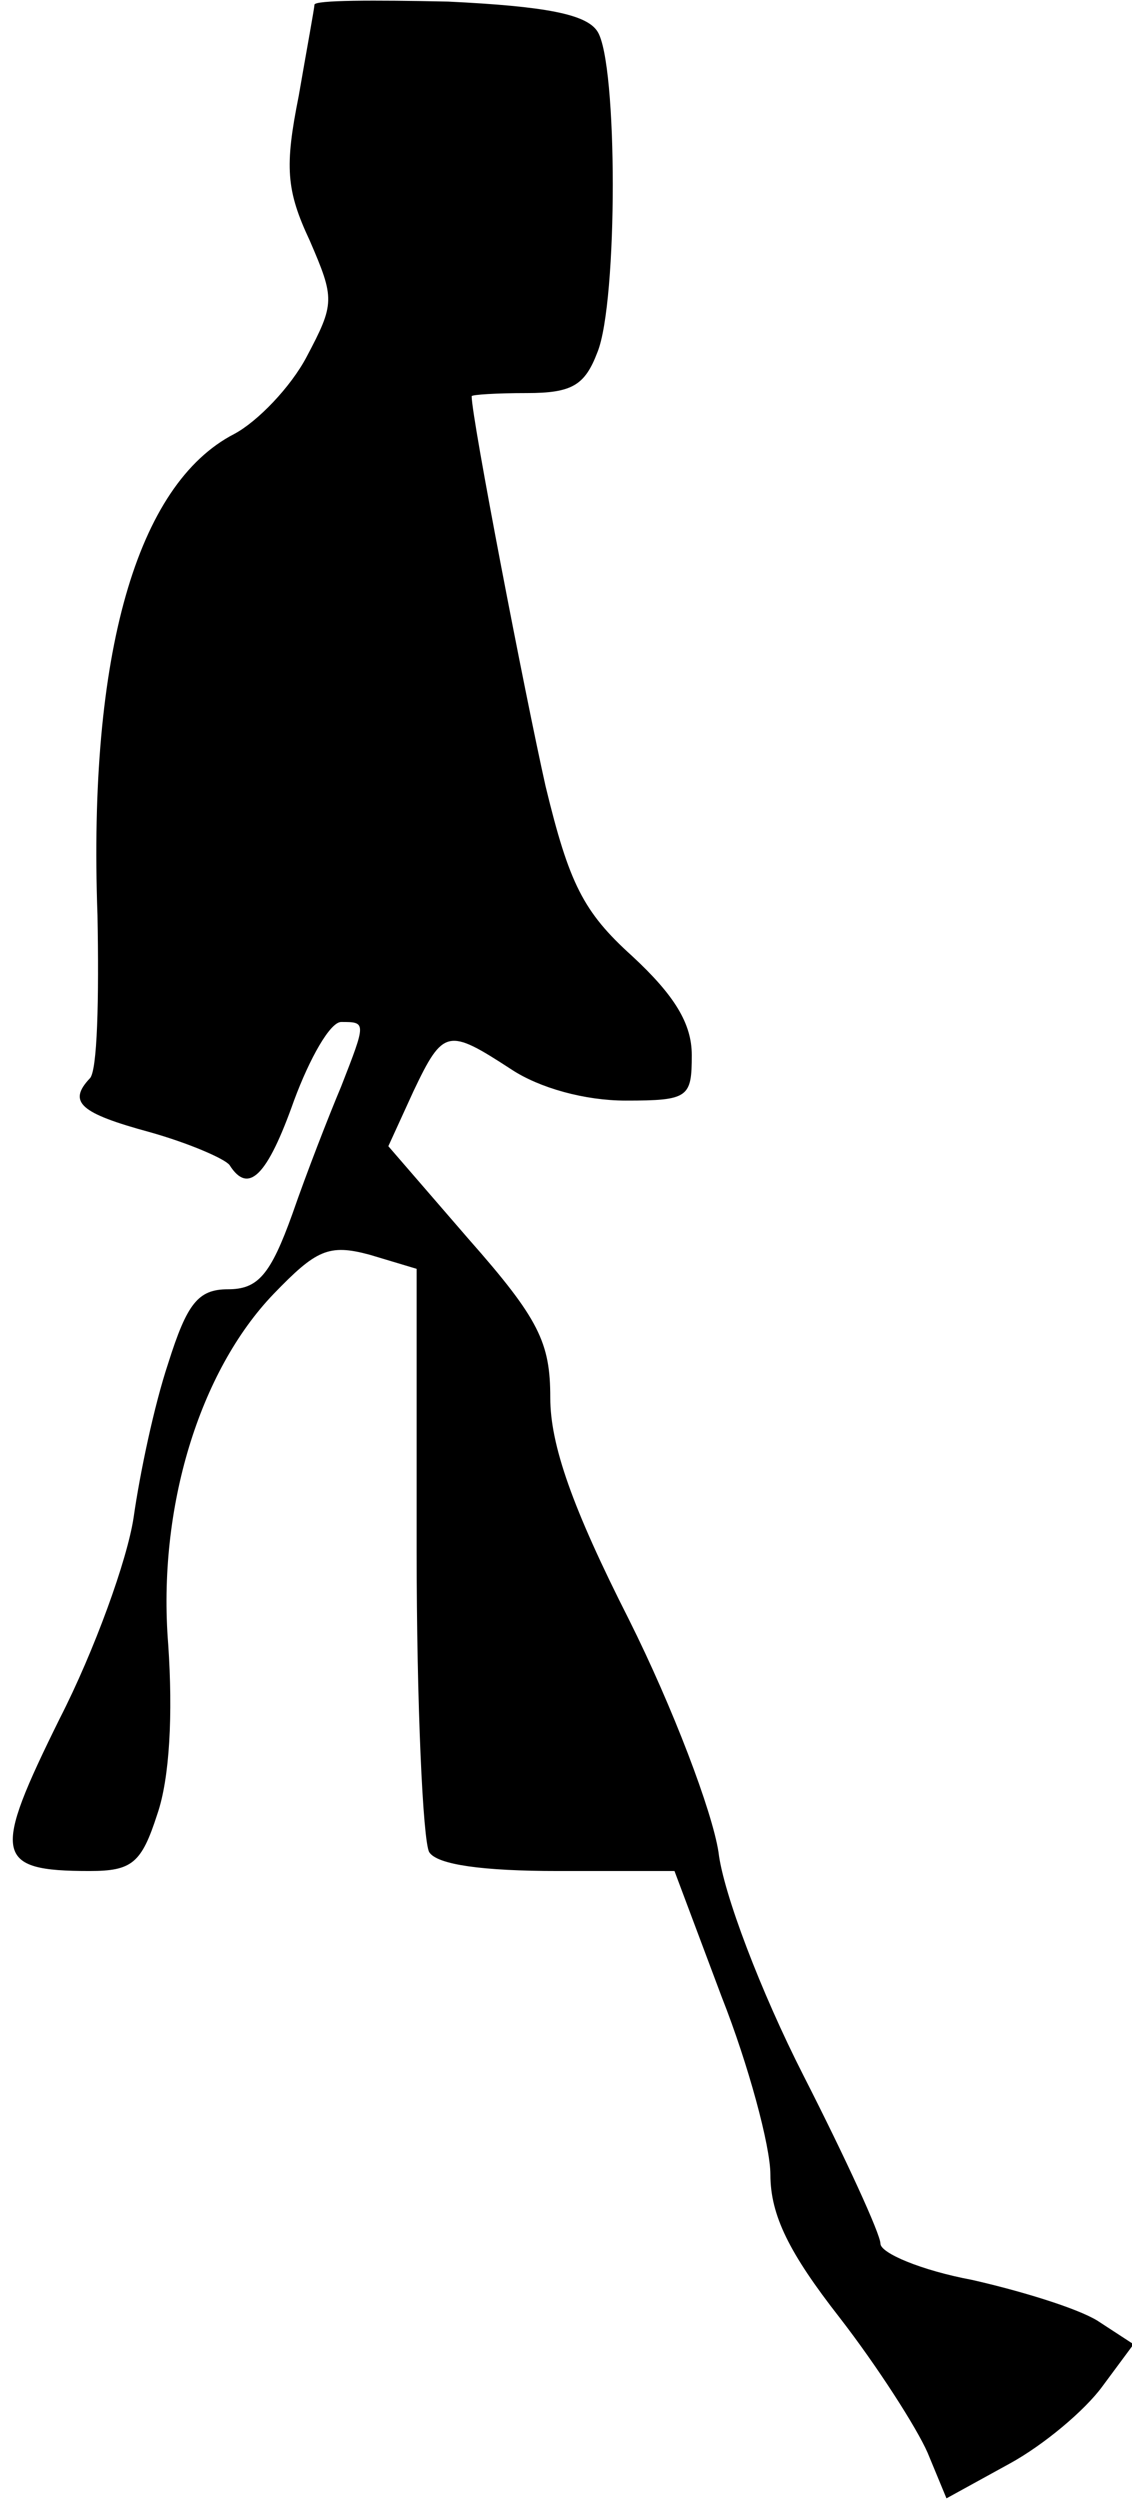<?xml version="1.0" standalone="no"?>
<!DOCTYPE svg PUBLIC "-//W3C//DTD SVG 20010904//EN"
 "http://www.w3.org/TR/2001/REC-SVG-20010904/DTD/svg10.dtd">
<svg version="1.0" xmlns="http://www.w3.org/2000/svg"
 width="72pt" height="159pt" viewBox="0 0 72 159"
 preserveAspectRatio="xMidYMid meet">
<g transform="translate(0,159) scale(0.1,-0.1)"
fill="#000000" stroke="none">
<path fill="#000000" stroke="none" d="M200 1587 c0 -2 -5 -29 -10 -58 -9 -45
-8 -60 7 -92 16 -37 16 -40 -2 -74 -10 -19 -31 -41 -46 -49 -62 -32 -93 -140
-87 -306 1 -53 0 -100 -5 -104 -14 -15 -6 -22 38 -34 25 -7 48 -17 51 -21 12
-19 24 -7 41 41 10 27 23 50 30 50 16 0 16 0 0 -41 -8 -19 -22 -55 -31 -81
-14 -39 -22 -48 -41 -48 -19 0 -26 -9 -38 -47 -9 -27 -18 -70 -22 -98 -4 -27
-25 -85 -47 -128 -43 -87 -42 -97 19 -97 27 0 33 5 43 36 8 23 10 64 7 108 -7
87 20 174 67 223 27 28 35 32 61 25 l30 -9 0 -179 c0 -98 4 -185 8 -192 5 -8
34 -12 82 -12 l74 0 30 -80 c17 -43 31 -95 31 -113 0 -26 12 -50 44 -91 24
-31 49 -70 56 -86 l12 -29 40 22 c22 12 48 34 59 49 l20 27 -23 15 c-13 8 -49
19 -80 26 -32 6 -58 17 -58 23 0 6 -22 54 -49 107 -27 53 -51 116 -54 142 -4
26 -29 92 -57 148 -36 71 -50 111 -50 141 0 35 -7 50 -52 101 l-51 59 16 35
c19 40 22 40 62 14 18 -12 47 -20 73 -20 40 0 42 2 42 29 0 20 -11 38 -38 63
-31 28 -40 46 -55 108 -13 58 -47 234 -47 248 0 1 16 2 35 2 29 0 37 5 45 26
13 32 13 184 0 204 -7 11 -33 16 -95 19 -47 1 -85 1 -85 -2z"/>
</g>
</svg>
